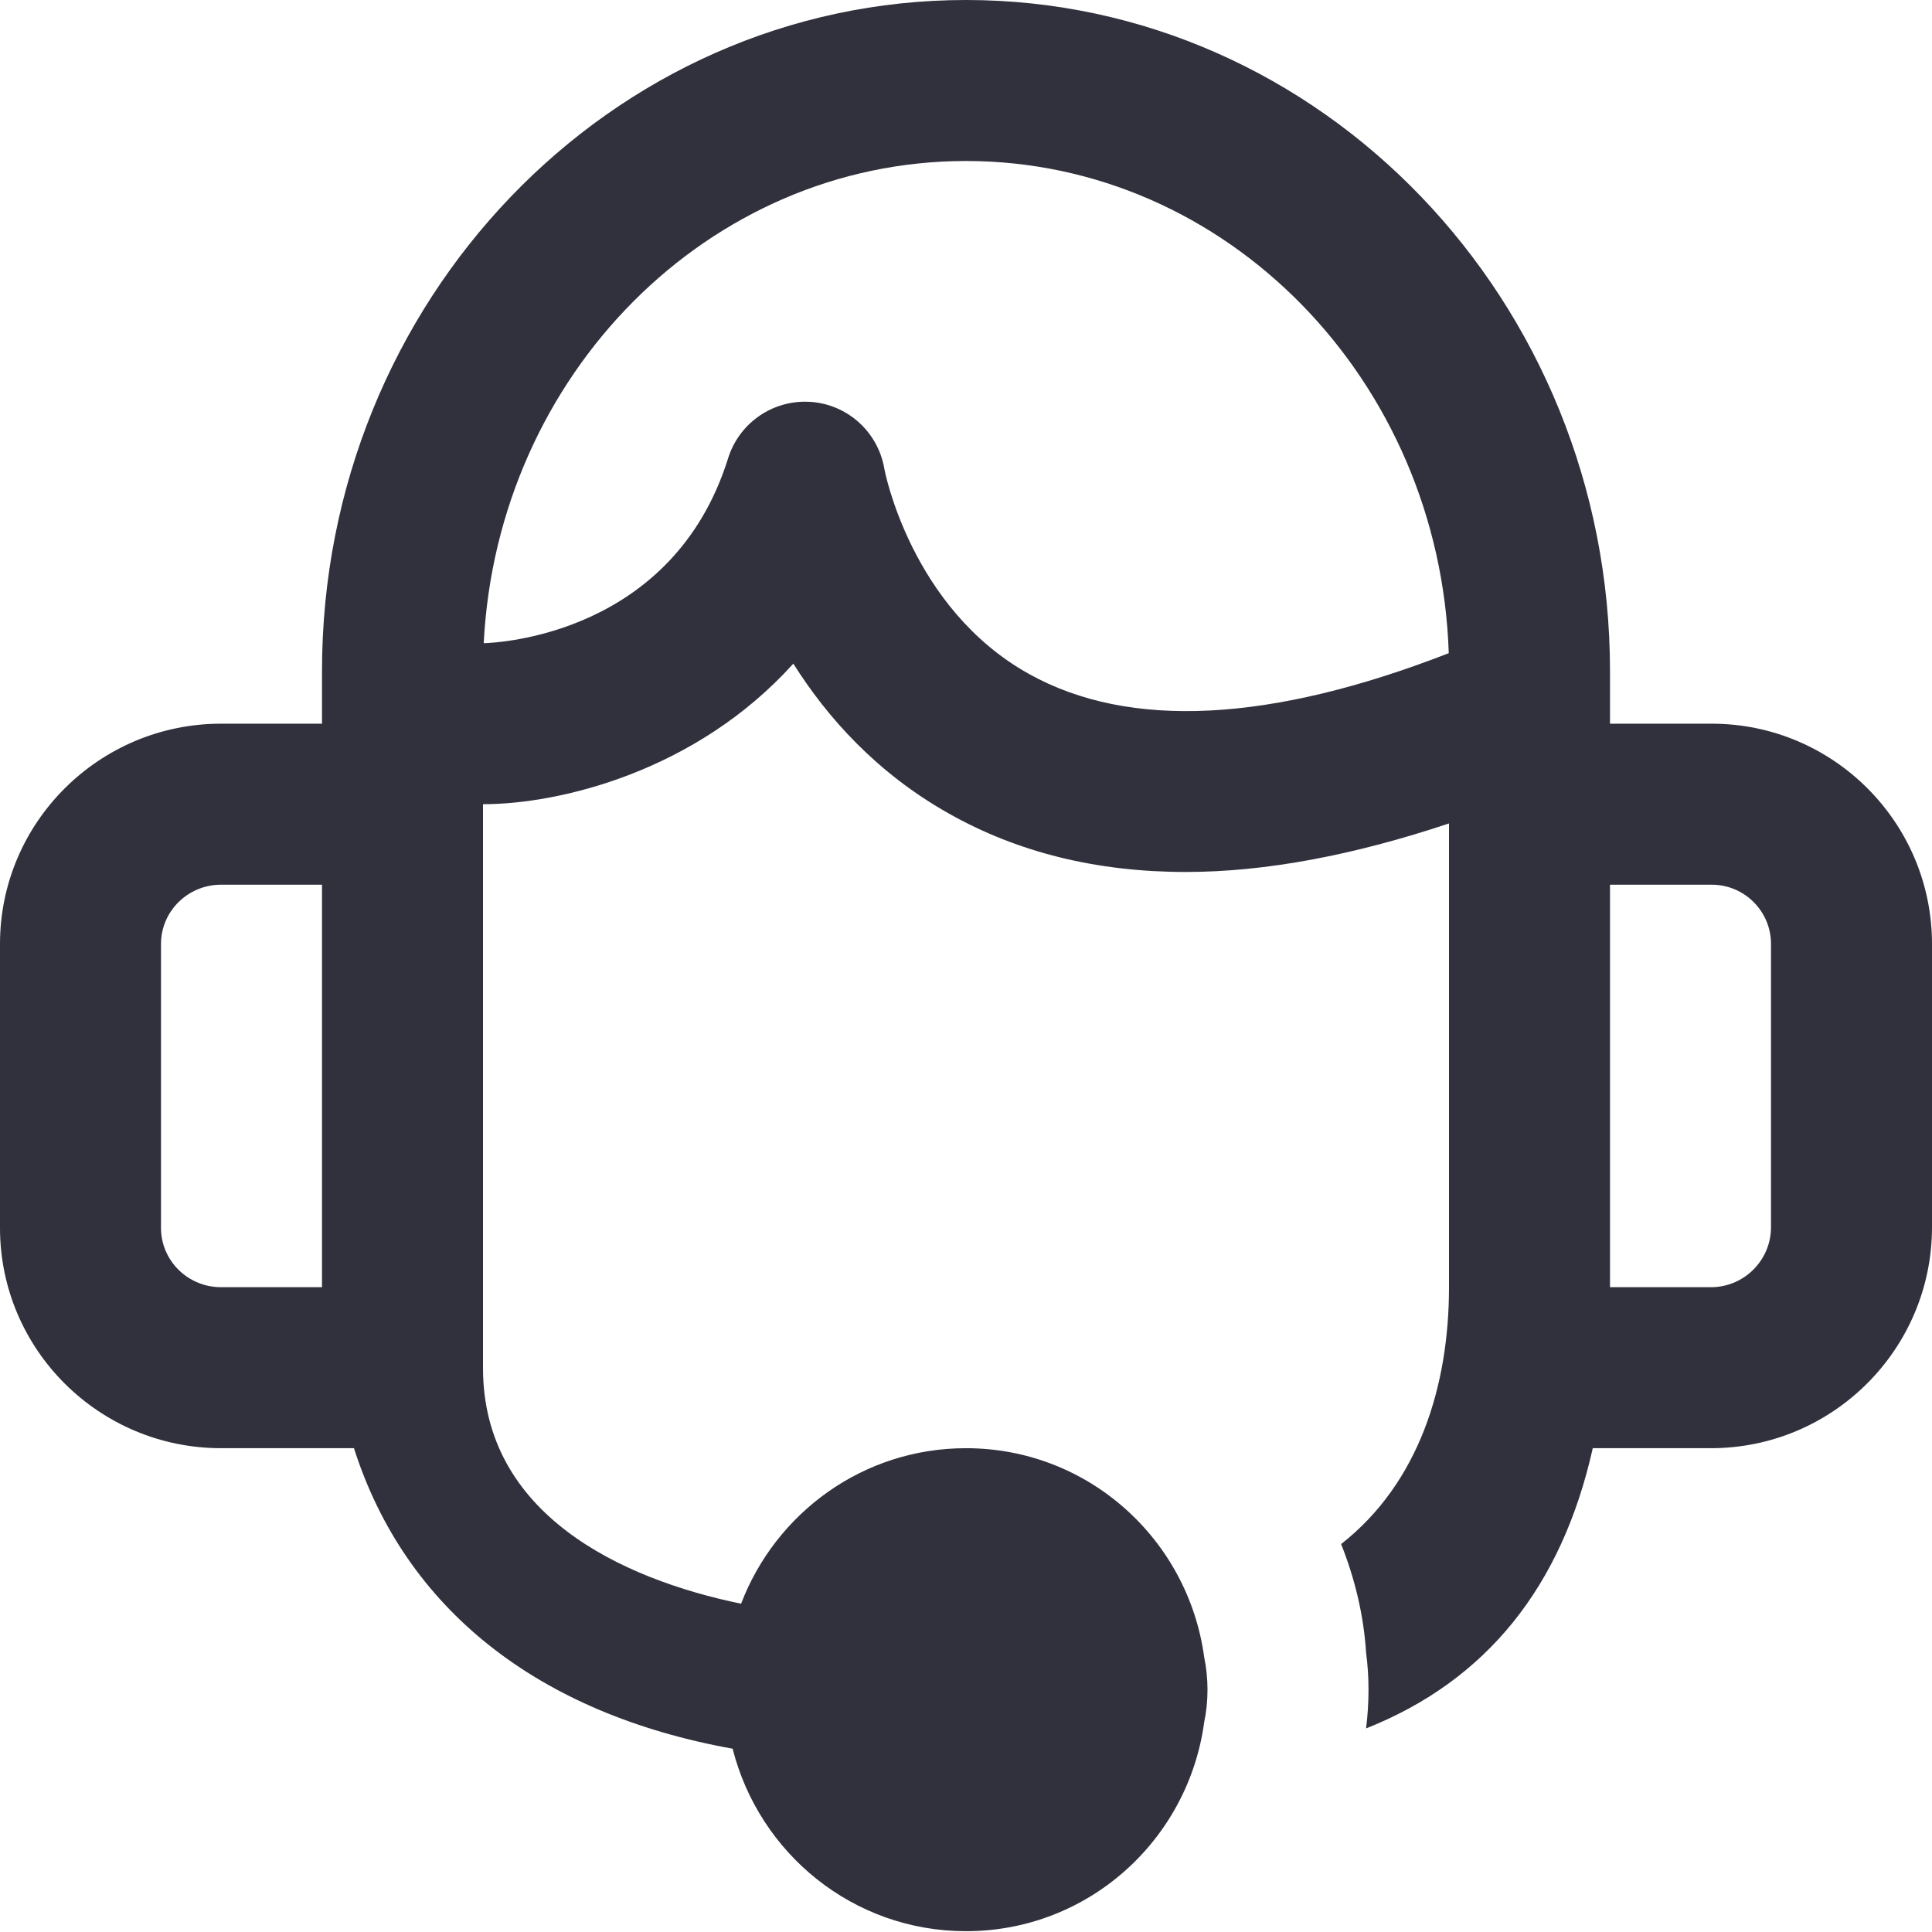 <svg width="24" height="24" viewBox="0 0 24 24" fill="none" xmlns="http://www.w3.org/2000/svg">
<path fill-rule="evenodd" clip-rule="evenodd" d="M22 15.244C22 15.655 21.666 15.99 21.254 15.99H20V10.99H21.264C21.67 10.99 22 11.32 22 11.726V15.244ZM12.786 8.374C11.313 7.557 10.988 5.837 10.986 5.826C10.91 5.369 10.531 5.024 10.069 4.992C10.045 4.991 10.022 4.99 10 4.99C9.565 4.99 9.177 5.272 9.045 5.692C8.361 7.883 6.186 7.985 6.009 7.99C6.178 4.656 8.801 2 12 2C15.239 2 17.886 4.723 17.997 8.114C15.782 8.976 14.029 9.065 12.786 8.374ZM4 15.99H2.746C2.334 15.99 2 15.66 2 15.254V11.726C2 11.32 2.334 10.99 2.746 10.99H4V15.99ZM21.264 8.99H20V8.334C20 3.738 16.411 0 12 0C7.589 0 4 3.738 4 8.334V8.99H2.746C1.231 8.99 0 10.218 0 11.726V15.254C0 16.763 1.231 17.99 2.746 17.99H4.397C5.032 19.98 6.676 21.287 9.101 21.723C9.43 23.024 10.598 23.99 12 23.99C13.519 23.99 14.761 22.857 14.959 21.393C14.986 21.263 15 21.128 15 20.99C15 20.852 14.986 20.718 14.959 20.587C14.761 19.123 13.519 17.99 12 17.99C10.721 17.99 9.637 18.794 9.206 19.922C7.705 19.612 6 18.805 6 16.994V16.99V9.99C6.952 9.99 8.647 9.584 9.855 8.244C10.274 8.909 10.89 9.602 11.787 10.106C12.646 10.591 13.629 10.832 14.73 10.832C15.724 10.832 16.82 10.623 18 10.229V15.99C18 17.21 17.63 18.42 16.66 19.181C16.83 19.61 16.94 20.06 16.97 20.53C16.99 20.681 17 20.83 17 20.99C17 21.15 16.99 21.31 16.97 21.471C18.467 20.877 19.401 19.71 19.786 17.99H21.254C22.769 17.99 24 16.759 24 15.244V11.726C24 10.218 22.773 8.99 21.264 8.99Z" fill="#31313D"/>
</svg>

